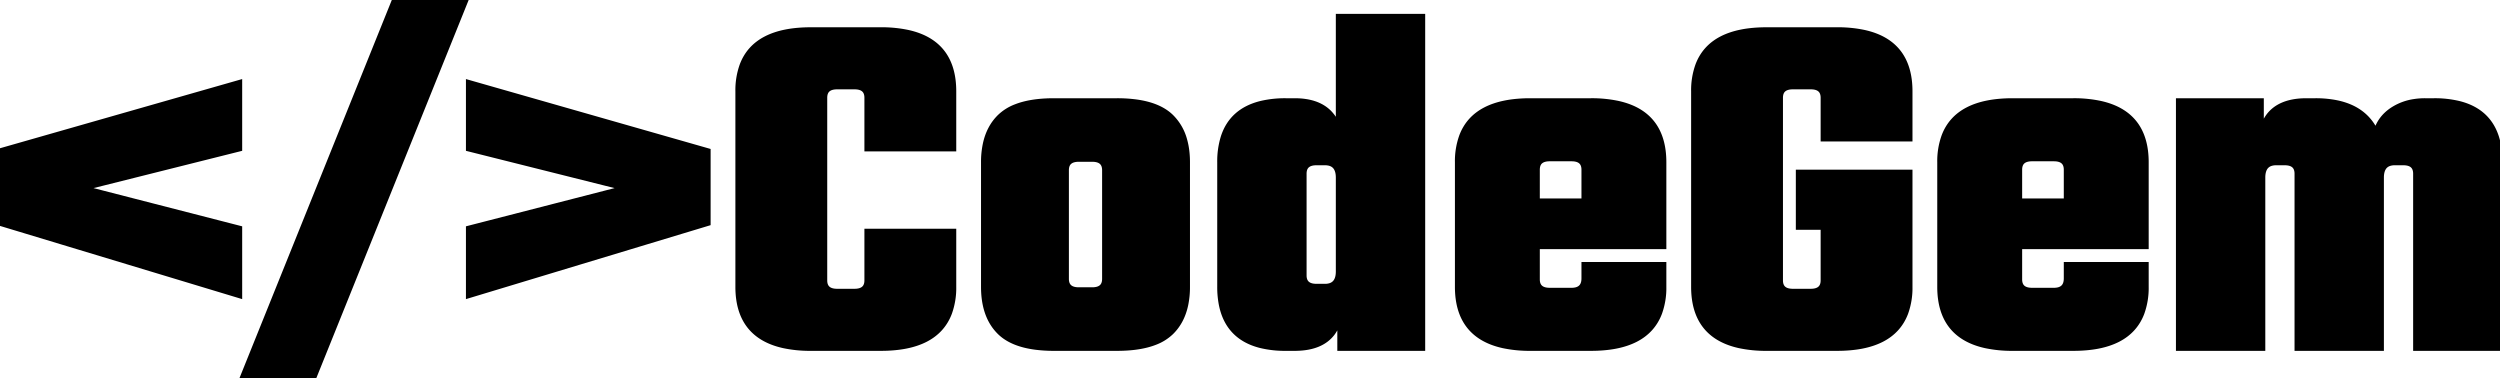 <svg width="755.701" height="114.3" viewBox="0 0 755.701 114.3" xmlns="http://www.w3.org/2000/svg"><g id="svgGroup" stroke-linecap="round" fill-rule="nonzero" font-size="9pt" stroke="#000" stroke-width="0.4mm" fill="#000" style="stroke:#000;stroke-width:0.4mm;fill:#000"><path d="M 733.05 30.45 L 735.75 30.45 A 30.953 30.953 0 0 1 743.463 31.324 Q 753.357 33.878 755.252 43.891 A 27.788 27.788 0 0 1 755.7 49.05 L 755.7 105.3 L 730.2 105.3 L 730.2 52.5 Q 730.2 49.304 726.683 49.203 A 8.129 8.129 0 0 0 726.45 49.2 L 723.9 49.2 A 5.2 5.2 0 0 0 722.224 49.447 Q 719.907 50.235 719.851 53.537 A 9.73 9.73 0 0 0 719.85 53.7 L 719.85 105.3 L 694.35 105.3 L 694.35 52.5 Q 694.35 49.304 690.833 49.203 A 8.129 8.129 0 0 0 690.6 49.2 L 688.05 49.2 A 5.2 5.2 0 0 0 686.374 49.447 Q 684.057 50.235 684.001 53.537 A 9.73 9.73 0 0 0 684 53.7 L 684 105.3 L 658.5 105.3 L 658.5 30.45 L 683.55 30.45 L 683.55 40.05 A 12.651 12.651 0 0 1 685.785 34.987 Q 689.132 30.616 696.624 30.456 A 26.947 26.947 0 0 1 697.2 30.45 L 699.9 30.45 A 31.625 31.625 0 0 1 706.455 31.078 Q 714.971 32.886 718.2 39.9 Q 719.4 35.55 723.45 33 A 16.415 16.415 0 0 1 729.728 30.699 A 21.429 21.429 0 0 1 733.05 30.45 Z M 577.35 27.6 L 577.35 42 L 551.1 42 L 551.1 29.55 Q 551.1 26.354 547.583 26.253 A 8.129 8.129 0 0 0 547.35 26.25 L 541.95 26.25 Q 538.725 26.25 538.273 28.691 A 4.728 4.728 0 0 0 538.2 29.55 L 538.2 84.75 Q 538.2 87.946 541.717 88.047 A 8.129 8.129 0 0 0 541.95 88.05 L 547.35 88.05 Q 550.575 88.05 551.027 85.609 A 4.728 4.728 0 0 0 551.1 84.75 L 551.1 68.7 L 543.6 68.7 L 543.6 52.05 L 577.35 52.05 L 577.35 86.7 A 22.281 22.281 0 0 1 576.057 94.618 Q 572.01 105.3 555.3 105.3 L 534 105.3 A 38.098 38.098 0 0 1 525.747 104.488 Q 511.95 101.413 511.95 86.7 L 511.95 27.6 A 22.281 22.281 0 0 1 513.243 19.682 Q 517.29 9 534 9 L 555.3 9 A 38.098 38.098 0 0 1 563.553 9.812 Q 577.35 12.887 577.35 27.6 Z M 288.3 27.6 L 288.3 45 L 262.05 45 L 262.05 29.55 Q 262.05 26.354 258.533 26.253 A 8.129 8.129 0 0 0 258.3 26.25 L 253.05 26.25 Q 249.825 26.25 249.373 28.691 A 4.728 4.728 0 0 0 249.3 29.55 L 249.3 84.75 Q 249.3 87.946 252.817 88.047 A 8.129 8.129 0 0 0 253.05 88.05 L 258.3 88.05 Q 261.525 88.05 261.977 85.609 A 4.728 4.728 0 0 0 262.05 84.75 L 262.05 69.9 L 288.3 69.9 L 288.3 86.7 A 22.281 22.281 0 0 1 287.007 94.618 Q 282.96 105.3 266.25 105.3 L 245.1 105.3 A 38.098 38.098 0 0 1 236.847 104.488 Q 223.05 101.413 223.05 86.7 L 223.05 27.6 A 22.281 22.281 0 0 1 224.343 19.682 Q 228.39 9 245.1 9 L 266.25 9 A 38.098 38.098 0 0 1 274.503 9.812 Q 288.3 12.887 288.3 27.6 Z M 404.55 38.55 L 404.55 4.95 L 430.05 4.95 L 430.05 105.3 L 405 105.3 L 405 95.7 A 12.651 12.651 0 0 1 402.765 100.763 Q 399.418 105.134 391.926 105.294 A 26.947 26.947 0 0 1 391.35 105.3 L 388.65 105.3 A 30.953 30.953 0 0 1 380.937 104.426 Q 371.043 101.872 369.148 91.859 A 27.788 27.788 0 0 1 368.7 86.7 L 368.7 49.05 A 24.804 24.804 0 0 1 369.76 41.465 Q 372.351 33.397 381.28 31.239 A 31.452 31.452 0 0 1 388.65 30.45 L 391.35 30.45 Q 398.152 30.45 401.714 33.948 A 11.833 11.833 0 0 1 404.55 38.55 Z M 397.95 86.55 L 400.5 86.55 A 5.2 5.2 0 0 0 402.176 86.303 Q 404.493 85.515 404.549 82.213 A 9.73 9.73 0 0 0 404.55 82.05 L 404.55 53.7 Q 404.55 49.871 401.618 49.3 A 5.853 5.853 0 0 0 400.5 49.2 L 397.95 49.2 Q 394.725 49.2 394.273 51.641 A 4.728 4.728 0 0 0 394.2 52.5 L 394.2 83.25 Q 394.2 86.446 397.717 86.547 A 8.129 8.129 0 0 0 397.95 86.55 Z M 462.6 30.45 L 480.9 30.45 A 38.098 38.098 0 0 1 489.153 31.262 Q 502.95 34.337 502.95 49.05 L 502.95 74.55 L 464.7 74.55 L 464.7 84.45 Q 464.7 87.646 468.217 87.747 A 8.129 8.129 0 0 0 468.45 87.75 L 475.05 87.75 A 5.643 5.643 0 0 0 476.511 87.578 Q 478.394 87.072 478.728 85.079 A 5.625 5.625 0 0 0 478.8 84.15 L 478.8 79.95 L 502.95 79.95 L 502.95 86.7 A 22.281 22.281 0 0 1 501.657 94.618 Q 497.61 105.3 480.9 105.3 L 462.6 105.3 A 38.098 38.098 0 0 1 454.347 104.488 Q 440.55 101.413 440.55 86.7 L 440.55 49.05 A 22.281 22.281 0 0 1 441.843 41.132 Q 445.89 30.45 462.6 30.45 Z M 464.7 51.3 L 464.7 60.75 L 478.8 60.75 L 478.8 51.3 Q 478.8 48.104 475.283 48.003 A 8.129 8.129 0 0 0 475.05 48 L 468.45 48 Q 465.225 48 464.773 50.441 A 4.728 4.728 0 0 0 464.7 51.3 Z M 608.4 30.45 L 626.7 30.45 A 38.098 38.098 0 0 1 634.953 31.262 Q 648.75 34.337 648.75 49.05 L 648.75 74.55 L 610.5 74.55 L 610.5 84.45 Q 610.5 87.646 614.017 87.747 A 8.129 8.129 0 0 0 614.25 87.75 L 620.85 87.75 A 5.643 5.643 0 0 0 622.311 87.578 Q 624.194 87.072 624.528 85.079 A 5.625 5.625 0 0 0 624.6 84.15 L 624.6 79.95 L 648.75 79.95 L 648.75 86.7 A 22.281 22.281 0 0 1 647.457 94.618 Q 643.41 105.3 626.7 105.3 L 608.4 105.3 A 38.098 38.098 0 0 1 600.147 104.488 Q 586.35 101.413 586.35 86.7 L 586.35 49.05 A 22.281 22.281 0 0 1 587.643 41.132 Q 591.69 30.45 608.4 30.45 Z M 610.5 51.3 L 610.5 60.75 L 624.6 60.75 L 624.6 51.3 Q 624.6 48.104 621.083 48.003 A 8.129 8.129 0 0 0 620.85 48 L 614.25 48 Q 611.025 48 610.573 50.441 A 4.728 4.728 0 0 0 610.5 51.3 Z M 72.45 24.9 L 72.45 45 L 25.2 56.85 L 72.45 69 L 72.45 89.4 L 0 67.5 L 0 45.6 L 72.45 24.9 Z M 141.6 69 L 188.85 56.85 L 141.6 45 L 141.6 24.9 L 214.05 45.6 L 214.05 67.5 L 141.6 89.4 L 141.6 69 Z M 73.2 114.3 L 119.25 0 L 140.85 0 L 94.8 114.3 L 73.2 114.3 Z M 318.6 30.45 L 337.65 30.45 A 42.76 42.76 0 0 1 343.402 30.809 Q 349.851 31.687 353.412 34.716 A 12.198 12.198 0 0 1 354 35.25 A 15.483 15.483 0 0 1 358.101 42.317 Q 358.791 44.76 358.92 47.678 A 31.004 31.004 0 0 1 358.95 49.05 L 358.95 86.7 A 26.179 26.179 0 0 1 358.417 92.154 Q 357.326 97.275 354 100.5 A 14.416 14.416 0 0 1 349.149 103.518 Q 344.882 105.188 338.512 105.293 A 52.416 52.416 0 0 1 337.65 105.3 L 318.6 105.3 A 42.76 42.76 0 0 1 312.848 104.941 Q 306.399 104.063 302.838 101.034 A 12.198 12.198 0 0 1 302.25 100.5 Q 297.681 96.07 297.329 88.062 A 31.017 31.017 0 0 1 297.3 86.7 L 297.3 49.05 A 26.179 26.179 0 0 1 297.833 43.596 Q 298.924 38.475 302.25 35.25 A 14.416 14.416 0 0 1 307.101 32.232 Q 311.368 30.562 317.738 30.457 A 52.416 52.416 0 0 1 318.6 30.45 Z M 333.9 84.3 L 333.9 51.45 Q 333.9 48.254 330.383 48.153 A 8.129 8.129 0 0 0 330.15 48.15 L 326.1 48.15 Q 322.875 48.15 322.423 50.591 A 4.728 4.728 0 0 0 322.35 51.45 L 322.35 84.3 Q 322.35 87.496 325.867 87.597 A 8.129 8.129 0 0 0 326.1 87.6 L 330.15 87.6 Q 333.375 87.6 333.827 85.159 A 4.728 4.728 0 0 0 333.9 84.3 Z" vector-effect="non-scaling-stroke"/></g></svg>
